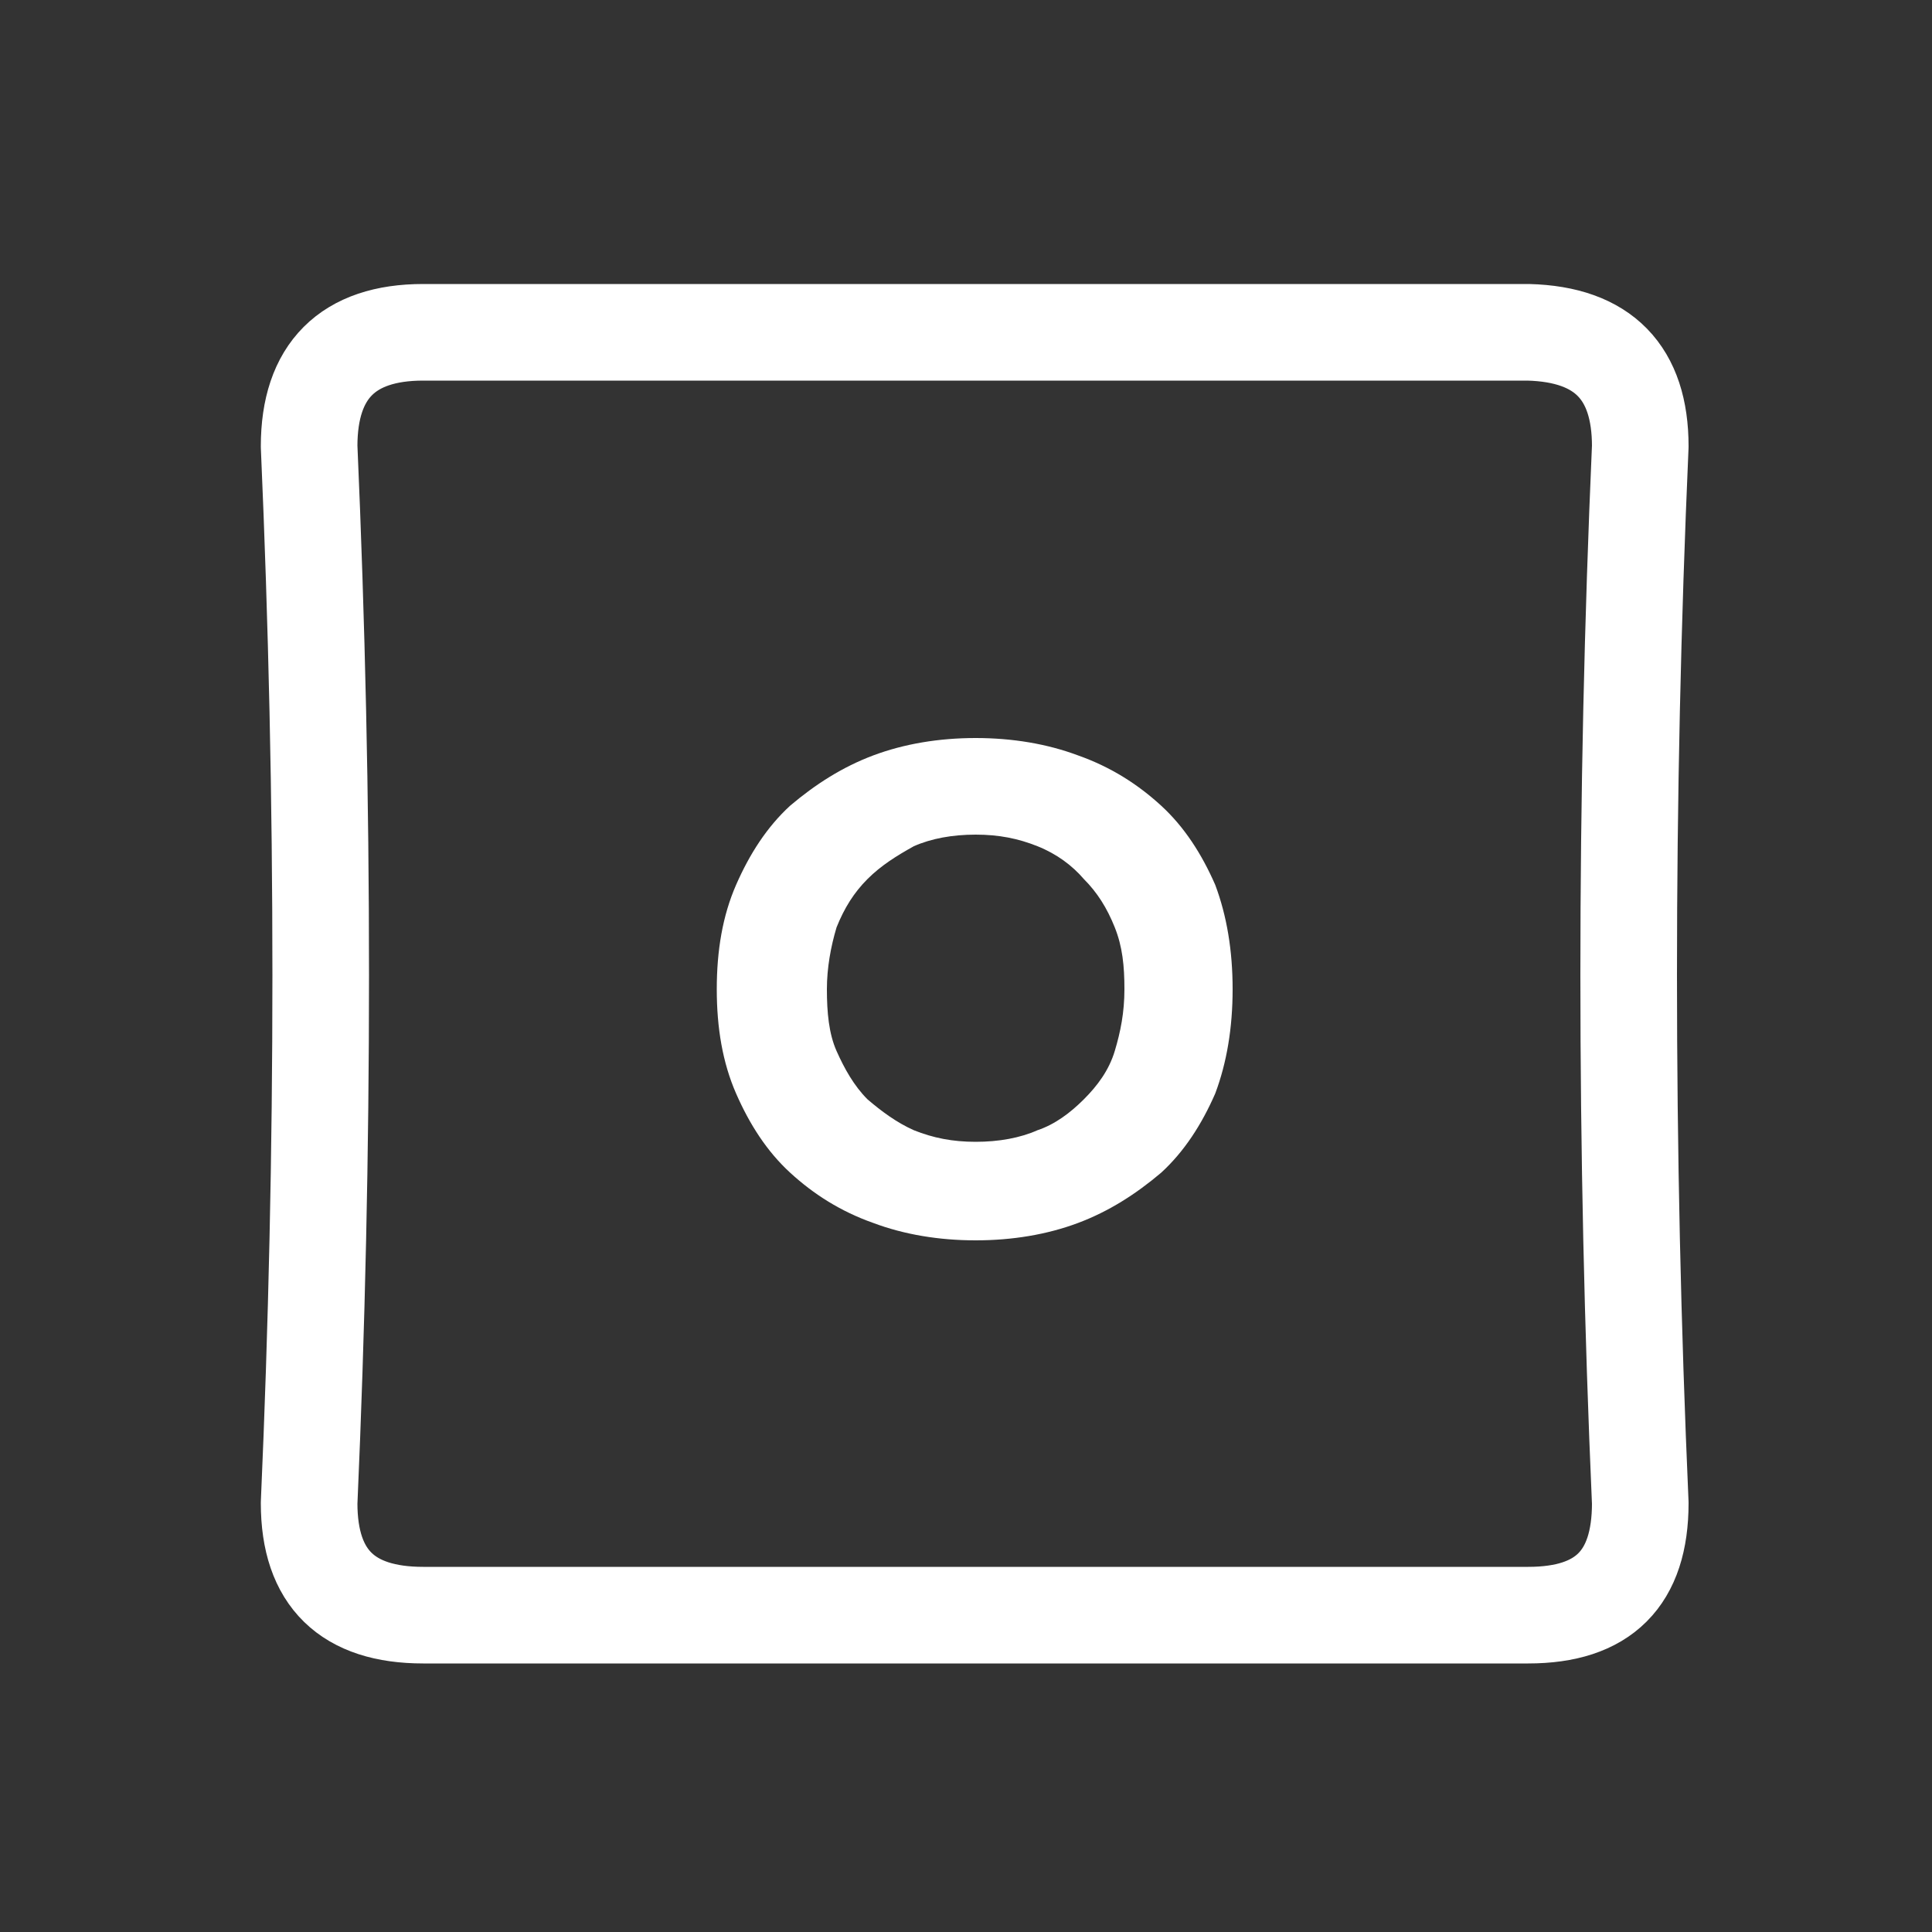 <?xml version="1.0" encoding="utf-8"?>
<!-- Generator: Adobe Illustrator 24.1.2, SVG Export Plug-In . SVG Version: 6.00 Build 0)  -->
<svg version="1.1" id="Layer_1" xmlns="http://www.w3.org/2000/svg" xmlns:xlink="http://www.w3.org/1999/xlink" x="0px" y="0px"
	 viewBox="0 0 100 100" style="enable-background:new 0 0 100 100;" xml:space="preserve">
<rect x="0" y="0" width="100" height="100" fill="#333333" stroke="none"/>
<g transform="matrix( 1, 0, 0, 1, 0,0) ">
	<g>
		<g id="Layer1_0_FILL">
			<path style="fill:#FFFFFF;" d="M50.5,38.2c-1.9,0-3.7,0.3-5.3,0.9c-1.6,0.6-3,1.5-4.3,2.6c-1.2,1.1-2.1,2.5-2.8,4.1
				c-0.7,1.6-1,3.4-1,5.4c0,2,0.3,3.8,1,5.4c0.7,1.6,1.6,3,2.8,4.1c1.2,1.1,2.6,2,4.3,2.6c1.6,0.6,3.4,0.9,5.3,0.9s3.7-0.3,5.3-0.9
				c1.6-0.6,3-1.5,4.3-2.6c1.2-1.1,2.1-2.5,2.8-4.1c0.6-1.6,0.9-3.4,0.9-5.4c0-2-0.3-3.8-0.9-5.4c-0.7-1.6-1.6-3-2.8-4.1
				c-1.2-1.1-2.6-2-4.3-2.6C54.2,38.5,52.4,38.2,50.5,38.2 M47.3,43.8c0.9-0.4,2-0.6,3.2-0.6s2.2,0.2,3.2,0.6c1,0.4,1.8,1,2.4,1.7
				c0.7,0.7,1.2,1.5,1.6,2.5c0.4,1,0.5,2,0.5,3.2c0,1.2-0.2,2.2-0.5,3.2s-0.9,1.8-1.6,2.5c-0.7,0.7-1.5,1.3-2.4,1.6
				c-0.9,0.4-2,0.6-3.2,0.6s-2.2-0.2-3.2-0.6c-0.9-0.4-1.7-1-2.4-1.6c-0.7-0.7-1.2-1.6-1.6-2.5s-0.5-2-0.5-3.2
				c0-1.1,0.2-2.2,0.5-3.2c0.4-1,0.9-1.8,1.6-2.5C45.6,44.8,46.4,44.3,47.3,43.8z"/>
		</g>
	</g>
	<g>
		<path id="Layer1_0_1_STROKES" style="fill:none;stroke:#FFFFFF;stroke-width:5;stroke-linecap:round;stroke-linejoin:round;" d="
			M84.9,23.1c-0.8,18.2-0.8,36.5,0,54.7c0,3.9-1.9,5.8-5.8,5.8H21.9c-3.9,0-5.9-1.9-5.9-5.8c0.8-18.2,0.8-36.4,0-54.7
			c0-3.9,2-5.9,5.9-5.9h57.2C83,17.3,84.9,19.3,84.9,23.1z"/>
	</g>
</g>
</svg>
